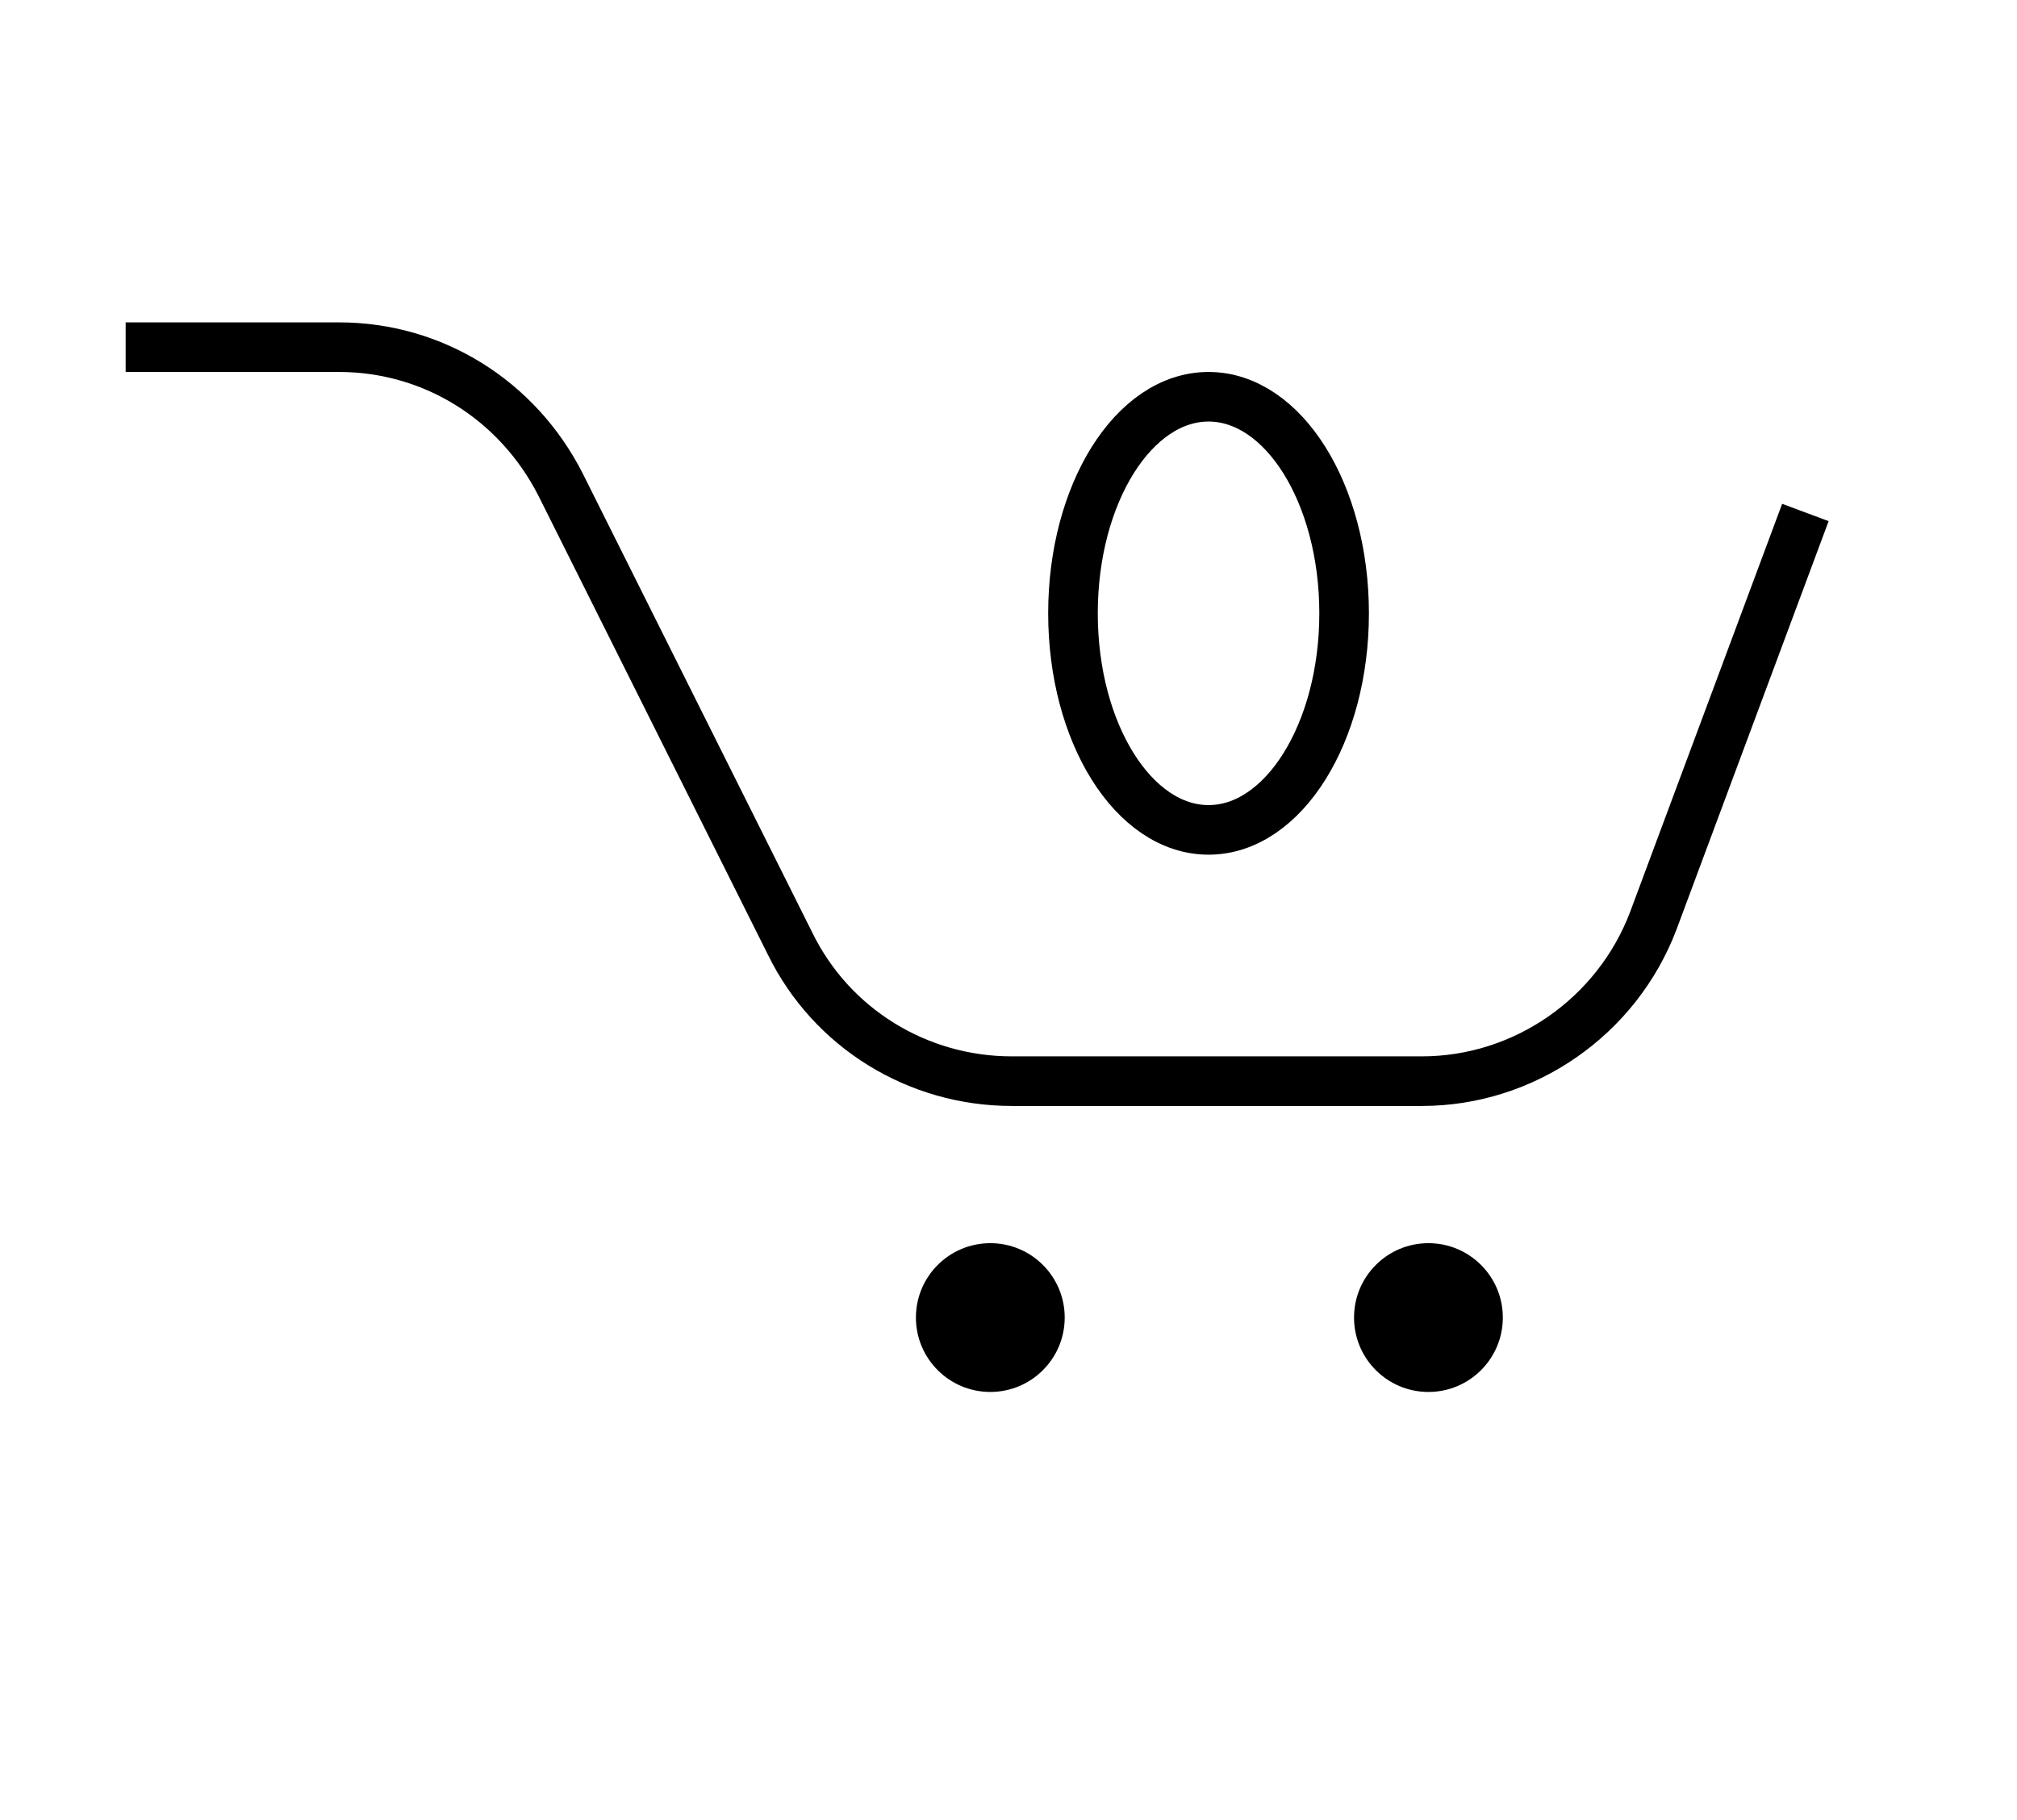 <?xml version="1.0" encoding="UTF-8"?><svg id="Layer_1" xmlns="http://www.w3.org/2000/svg" viewBox="0 0 122 110.1"><defs><style>.cls-1{fill:none;stroke:#000;stroke-miterlimit:10;stroke-width:3px;}</style></defs><g><circle cx="59.9" cy="79.7" r="4.5"/><circle cx="86.4" cy="79.7" r="4.5"/></g><path class="cls-1" d="M7.6,21h12.9c5.7,0,10.8,3.2,13.4,8.3l13.9,27.8c2.5,5.1,7.7,8.3,13.4,8.3h24.8c6.2,0,11.8-3.9,14-9.7l9.2-24.7"/><ellipse class="cls-1" cx="73.1" cy="37.1" rx="8.2" ry="13.1"/></svg>